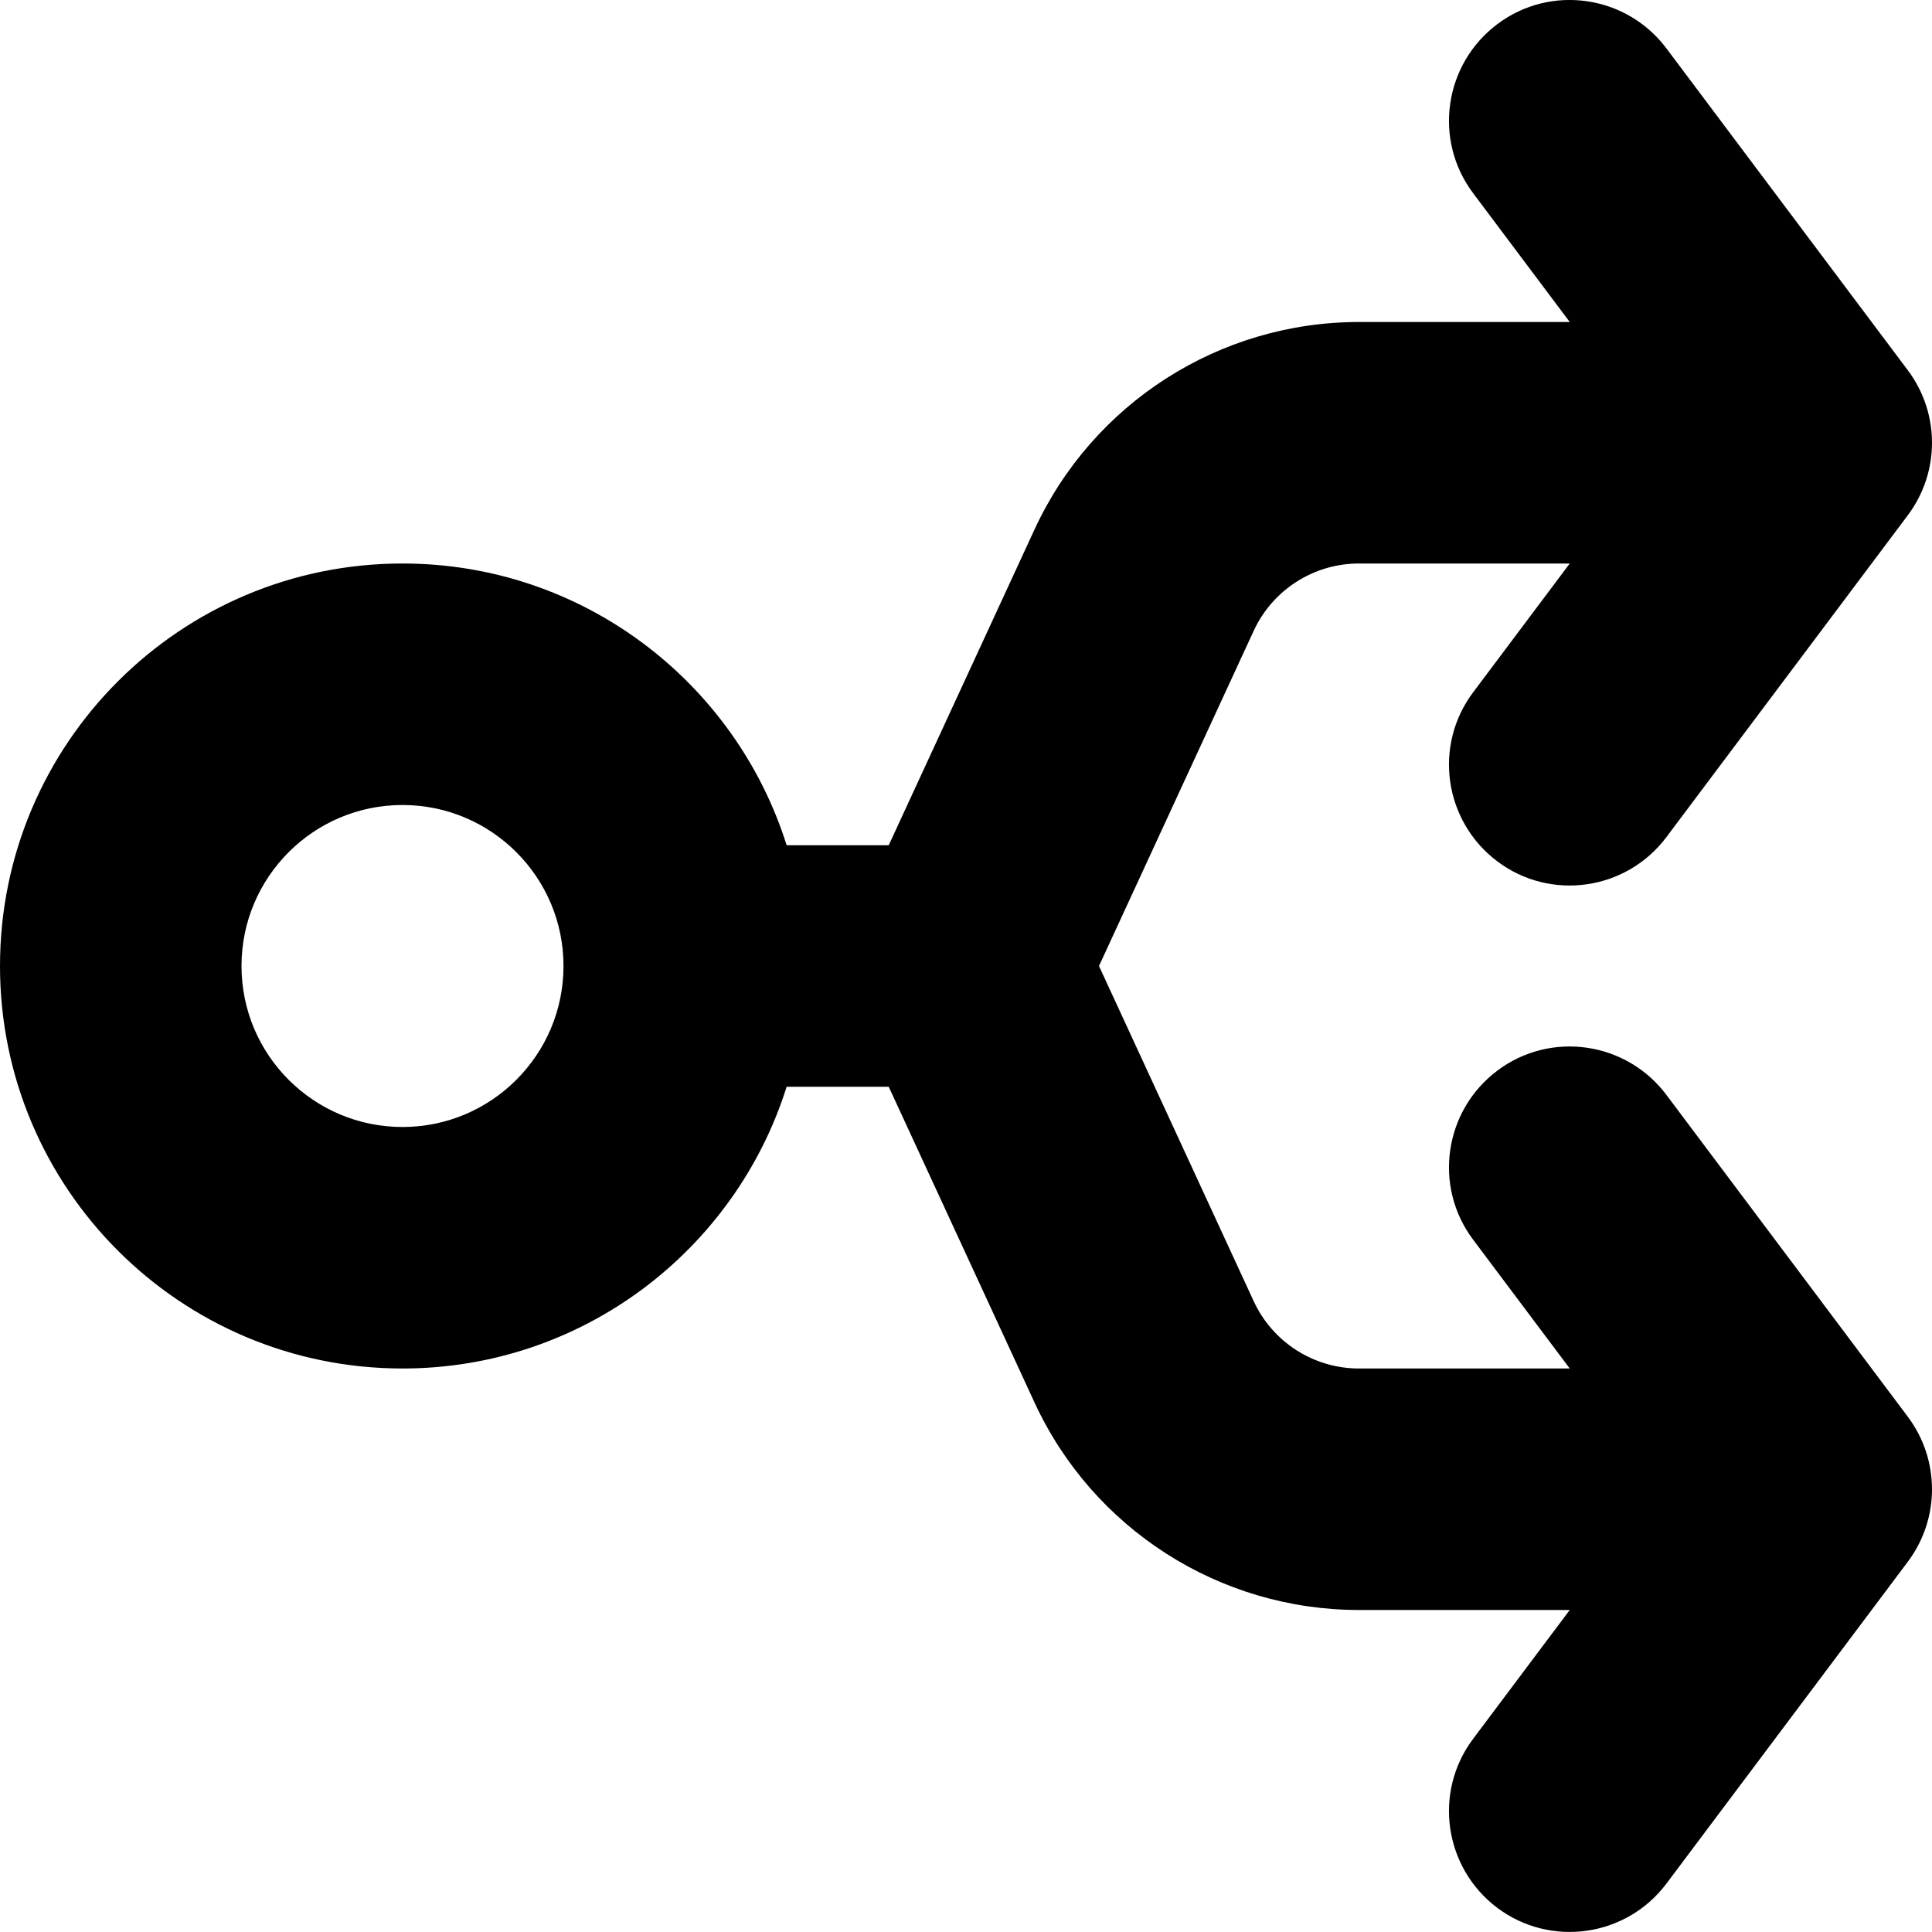 <svg
  width="12"
  height="12"
  viewBox="0 0 12 12"
  fill="none"
  xmlns="http://www.w3.org/2000/svg"
  data-fui-icon="true"
>
  <path
    fill-rule="evenodd"
    clip-rule="evenodd"
    d="M9.3 11.85C9.631 12.098 10.101 12.031 10.35 11.7L11.85 9.7C12.05 9.433 12.05 9.067 11.85 8.8L10.35 6.8C10.101 6.469 9.631 6.401 9.3 6.65C8.969 6.899 8.901 7.369 9.15 7.7L9.75 8.5H8.441C8.16 8.5 7.905 8.337 7.787 8.082L6.826 6L7.787 3.918C7.905 3.663 8.16 3.5 8.441 3.5H9.75L9.15 4.3C8.901 4.631 8.969 5.101 9.3 5.35C9.631 5.599 10.101 5.531 10.35 5.2L11.85 3.2C12.05 2.933 12.05 2.567 11.85 2.3L10.35 0.3C10.101 -0.031 9.631 -0.099 9.3 0.15C8.969 0.399 8.901 0.869 9.15 1.2L9.75 2H8.441C7.575 2 6.788 2.503 6.425 3.29L5.52 5.25H4.886C4.567 4.236 3.619 3.5 2.5 3.5C1.119 3.5 0 4.619 0 6C0 7.381 1.119 8.5 2.5 8.5C3.619 8.5 4.567 7.764 4.886 6.75H5.52L6.425 8.71C6.788 9.497 7.575 10 8.441 10H9.75L9.15 10.8C8.901 11.131 8.969 11.601 9.3 11.85ZM3.5 6C3.5 5.448 3.052 5 2.5 5C1.948 5 1.5 5.448 1.5 6C1.5 6.552 1.948 7 2.5 7C3.052 7 3.5 6.552 3.5 6Z"
    fill="currentColor"
  />
</svg>

